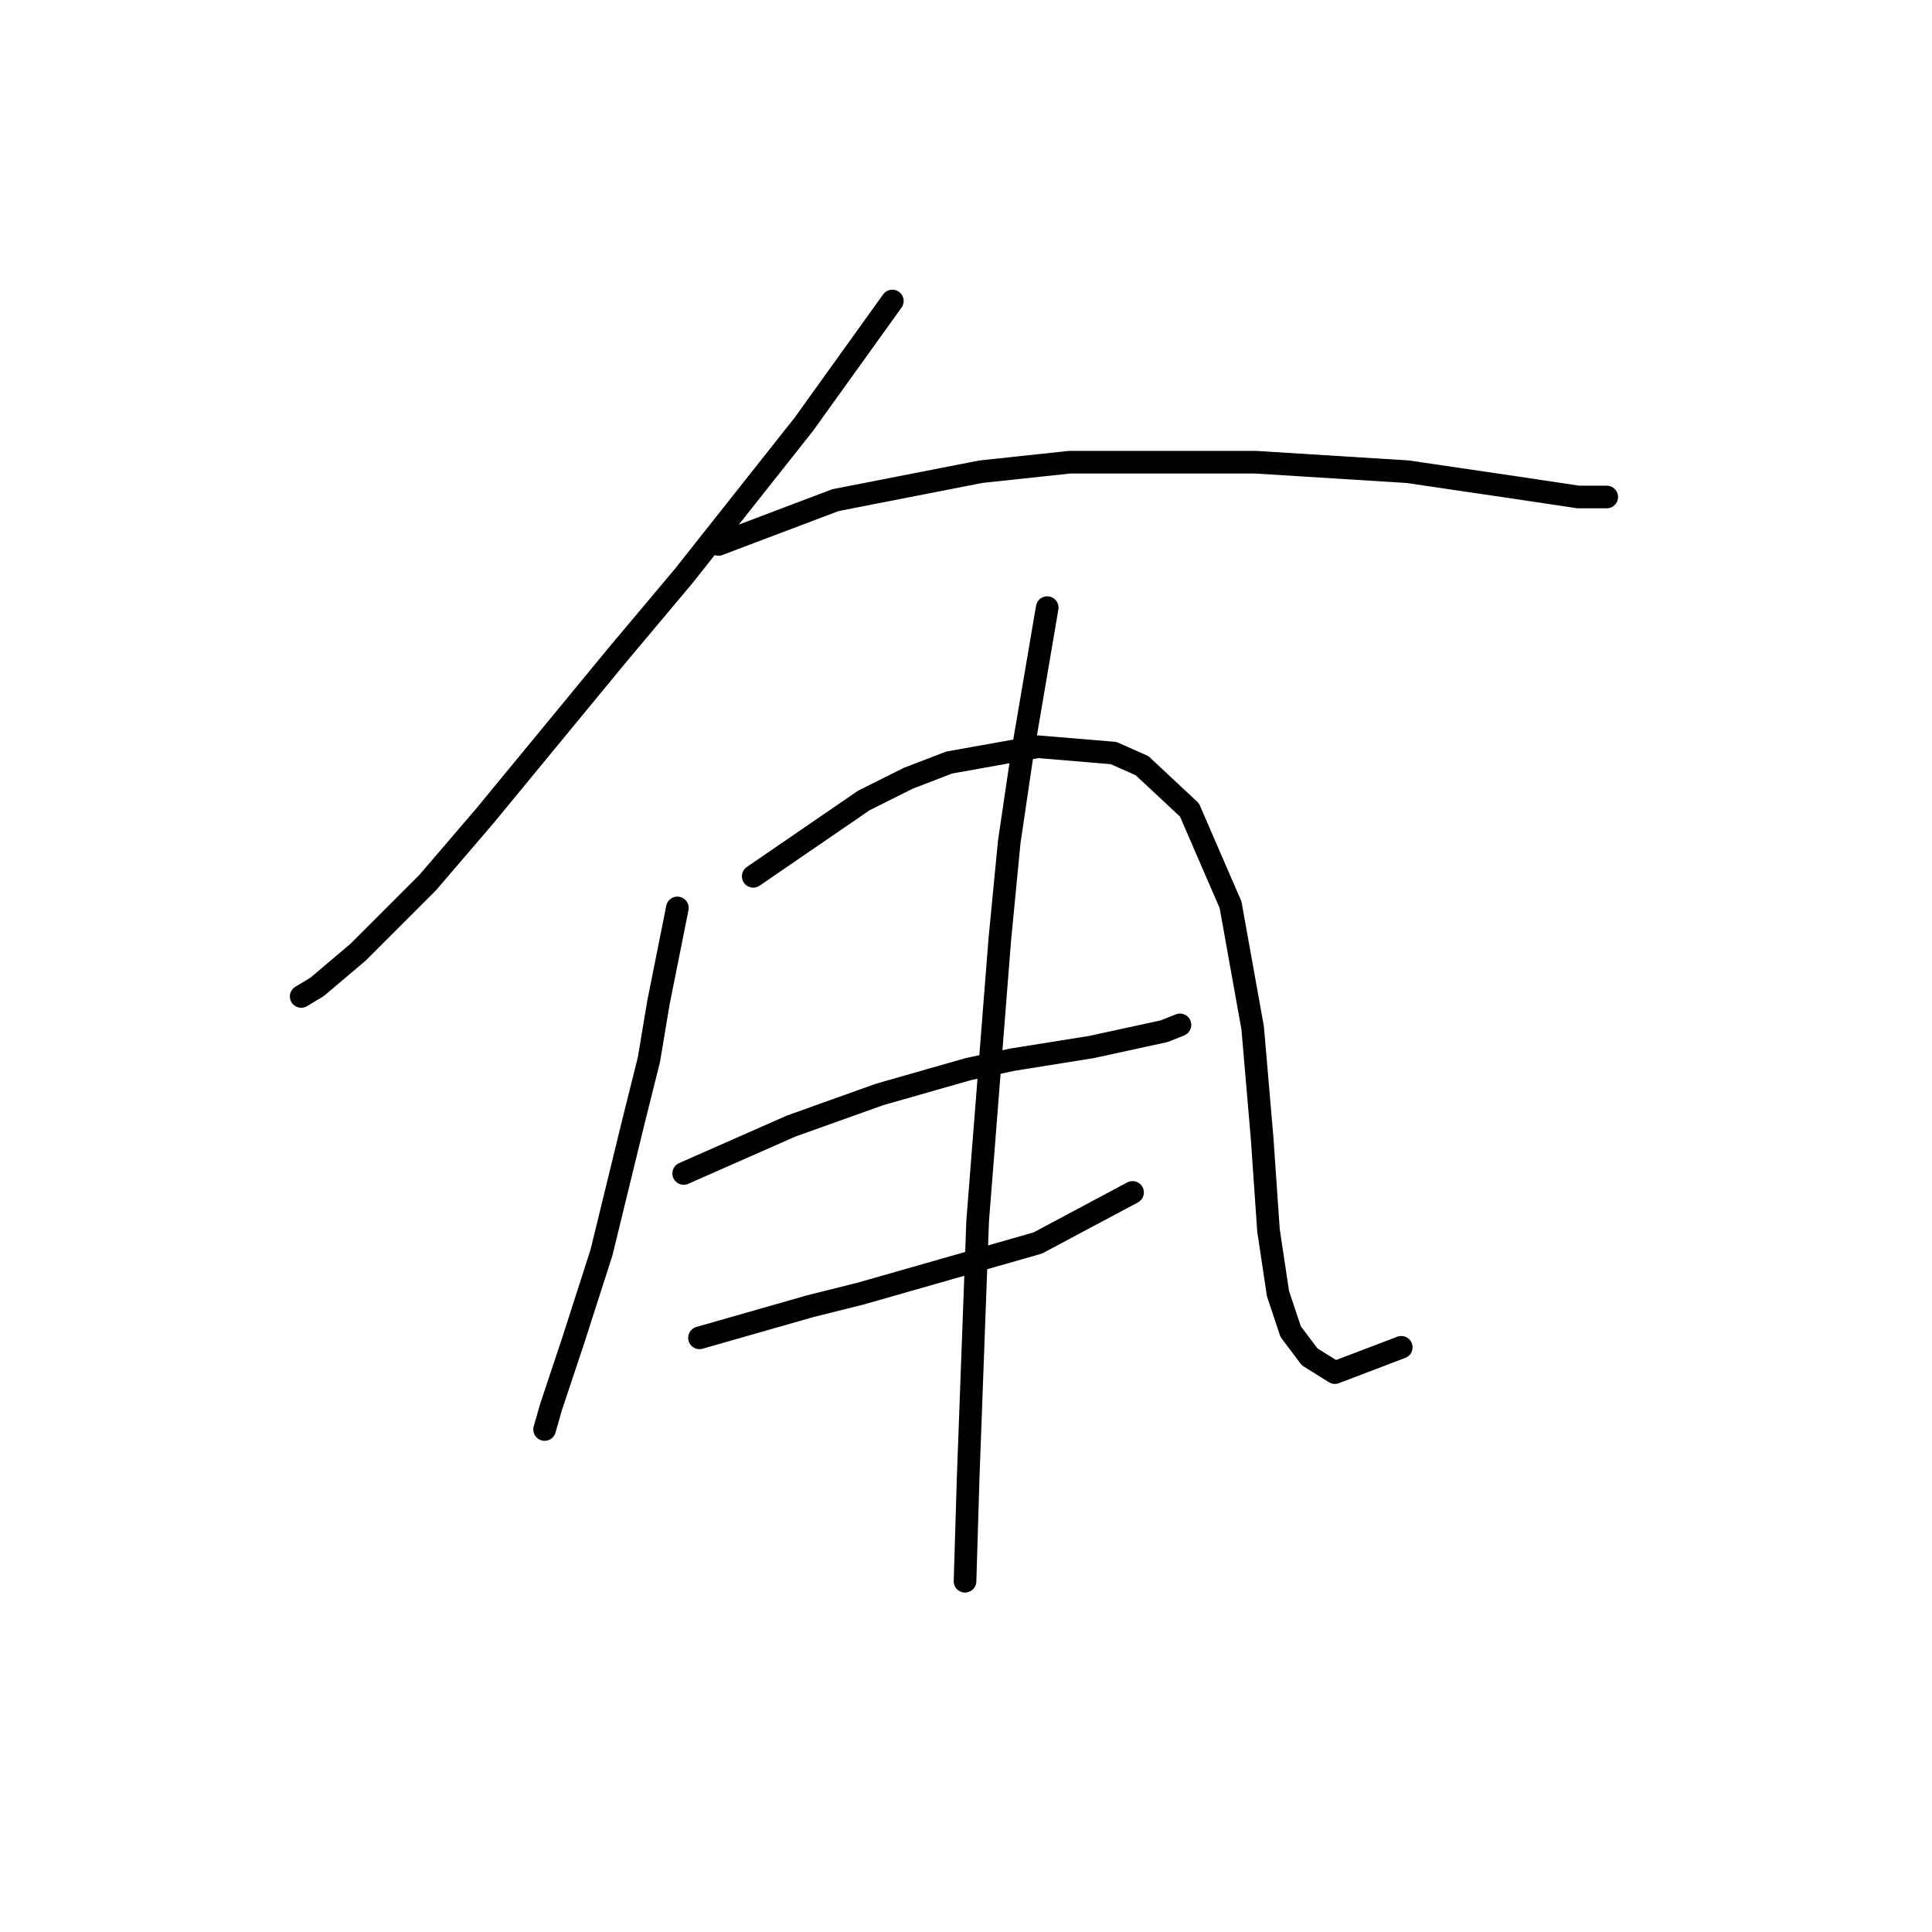 <?xml version="1.0" standalone="no"?>
    <svg width="256" height="256" xmlns="http://www.w3.org/2000/svg" version="1.1">
    <polyline stroke="black" stroke-width="3" stroke-linecap="round" fill="transparent" stroke-linejoin="round" points="118.237 39.885 106.509 56.221 90.592 76.326 81.796 86.797 64.205 108.159 56.665 116.955 47.45 126.169 42.005 130.777 39.911 132.034 39.911 132.034 " />
        <polyline stroke="black" stroke-width="3" stroke-linecap="round" fill="transparent" stroke-linejoin="round" points="95.2 72.137 110.698 66.273 129.965 62.503 141.693 61.247 166.405 61.247 186.511 62.503 200.752 64.598 209.129 65.854 212.899 65.854 212.899 65.854 " />
        <polyline stroke="black" stroke-width="3" stroke-linecap="round" fill="transparent" stroke-linejoin="round" points="89.755 120.306 87.242 132.871 85.985 140.411 83.891 148.788 79.702 165.961 75.933 177.689 74.676 181.459 73 186.485 72.163 189.417 72.163 189.417 " />
        <polyline stroke="black" stroke-width="3" stroke-linecap="round" fill="transparent" stroke-linejoin="round" points="99.807 116.117 114.467 106.064 120.331 103.132 125.776 101.038 137.504 98.944 147.557 99.782 151.327 101.457 157.609 107.321 163.055 119.887 165.987 136.222 167.243 150.882 168.081 163.029 169.338 171.406 171.013 176.432 173.526 179.783 176.877 181.877 185.673 178.527 185.673 178.527 " />
        <polyline stroke="black" stroke-width="3" stroke-linecap="round" fill="transparent" stroke-linejoin="round" points="90.592 155.489 104.834 149.207 110.698 147.112 116.562 145.018 128.29 141.667 134.154 140.411 144.625 138.735 154.259 136.641 156.353 135.803 156.353 135.803 " />
        <polyline stroke="black" stroke-width="3" stroke-linecap="round" fill="transparent" stroke-linejoin="round" points="92.687 177.27 107.347 173.081 114.048 171.406 119.912 169.731 125.776 168.055 137.504 164.704 150.07 158.003 150.07 158.003 " />
        <polyline stroke="black" stroke-width="3" stroke-linecap="round" fill="transparent" stroke-linejoin="round" points="138.761 80.514 135.41 100.2 133.735 111.51 132.478 124.494 129.546 161.772 128.29 195.7 127.871 209.522 127.871 209.522 " />
        </svg>